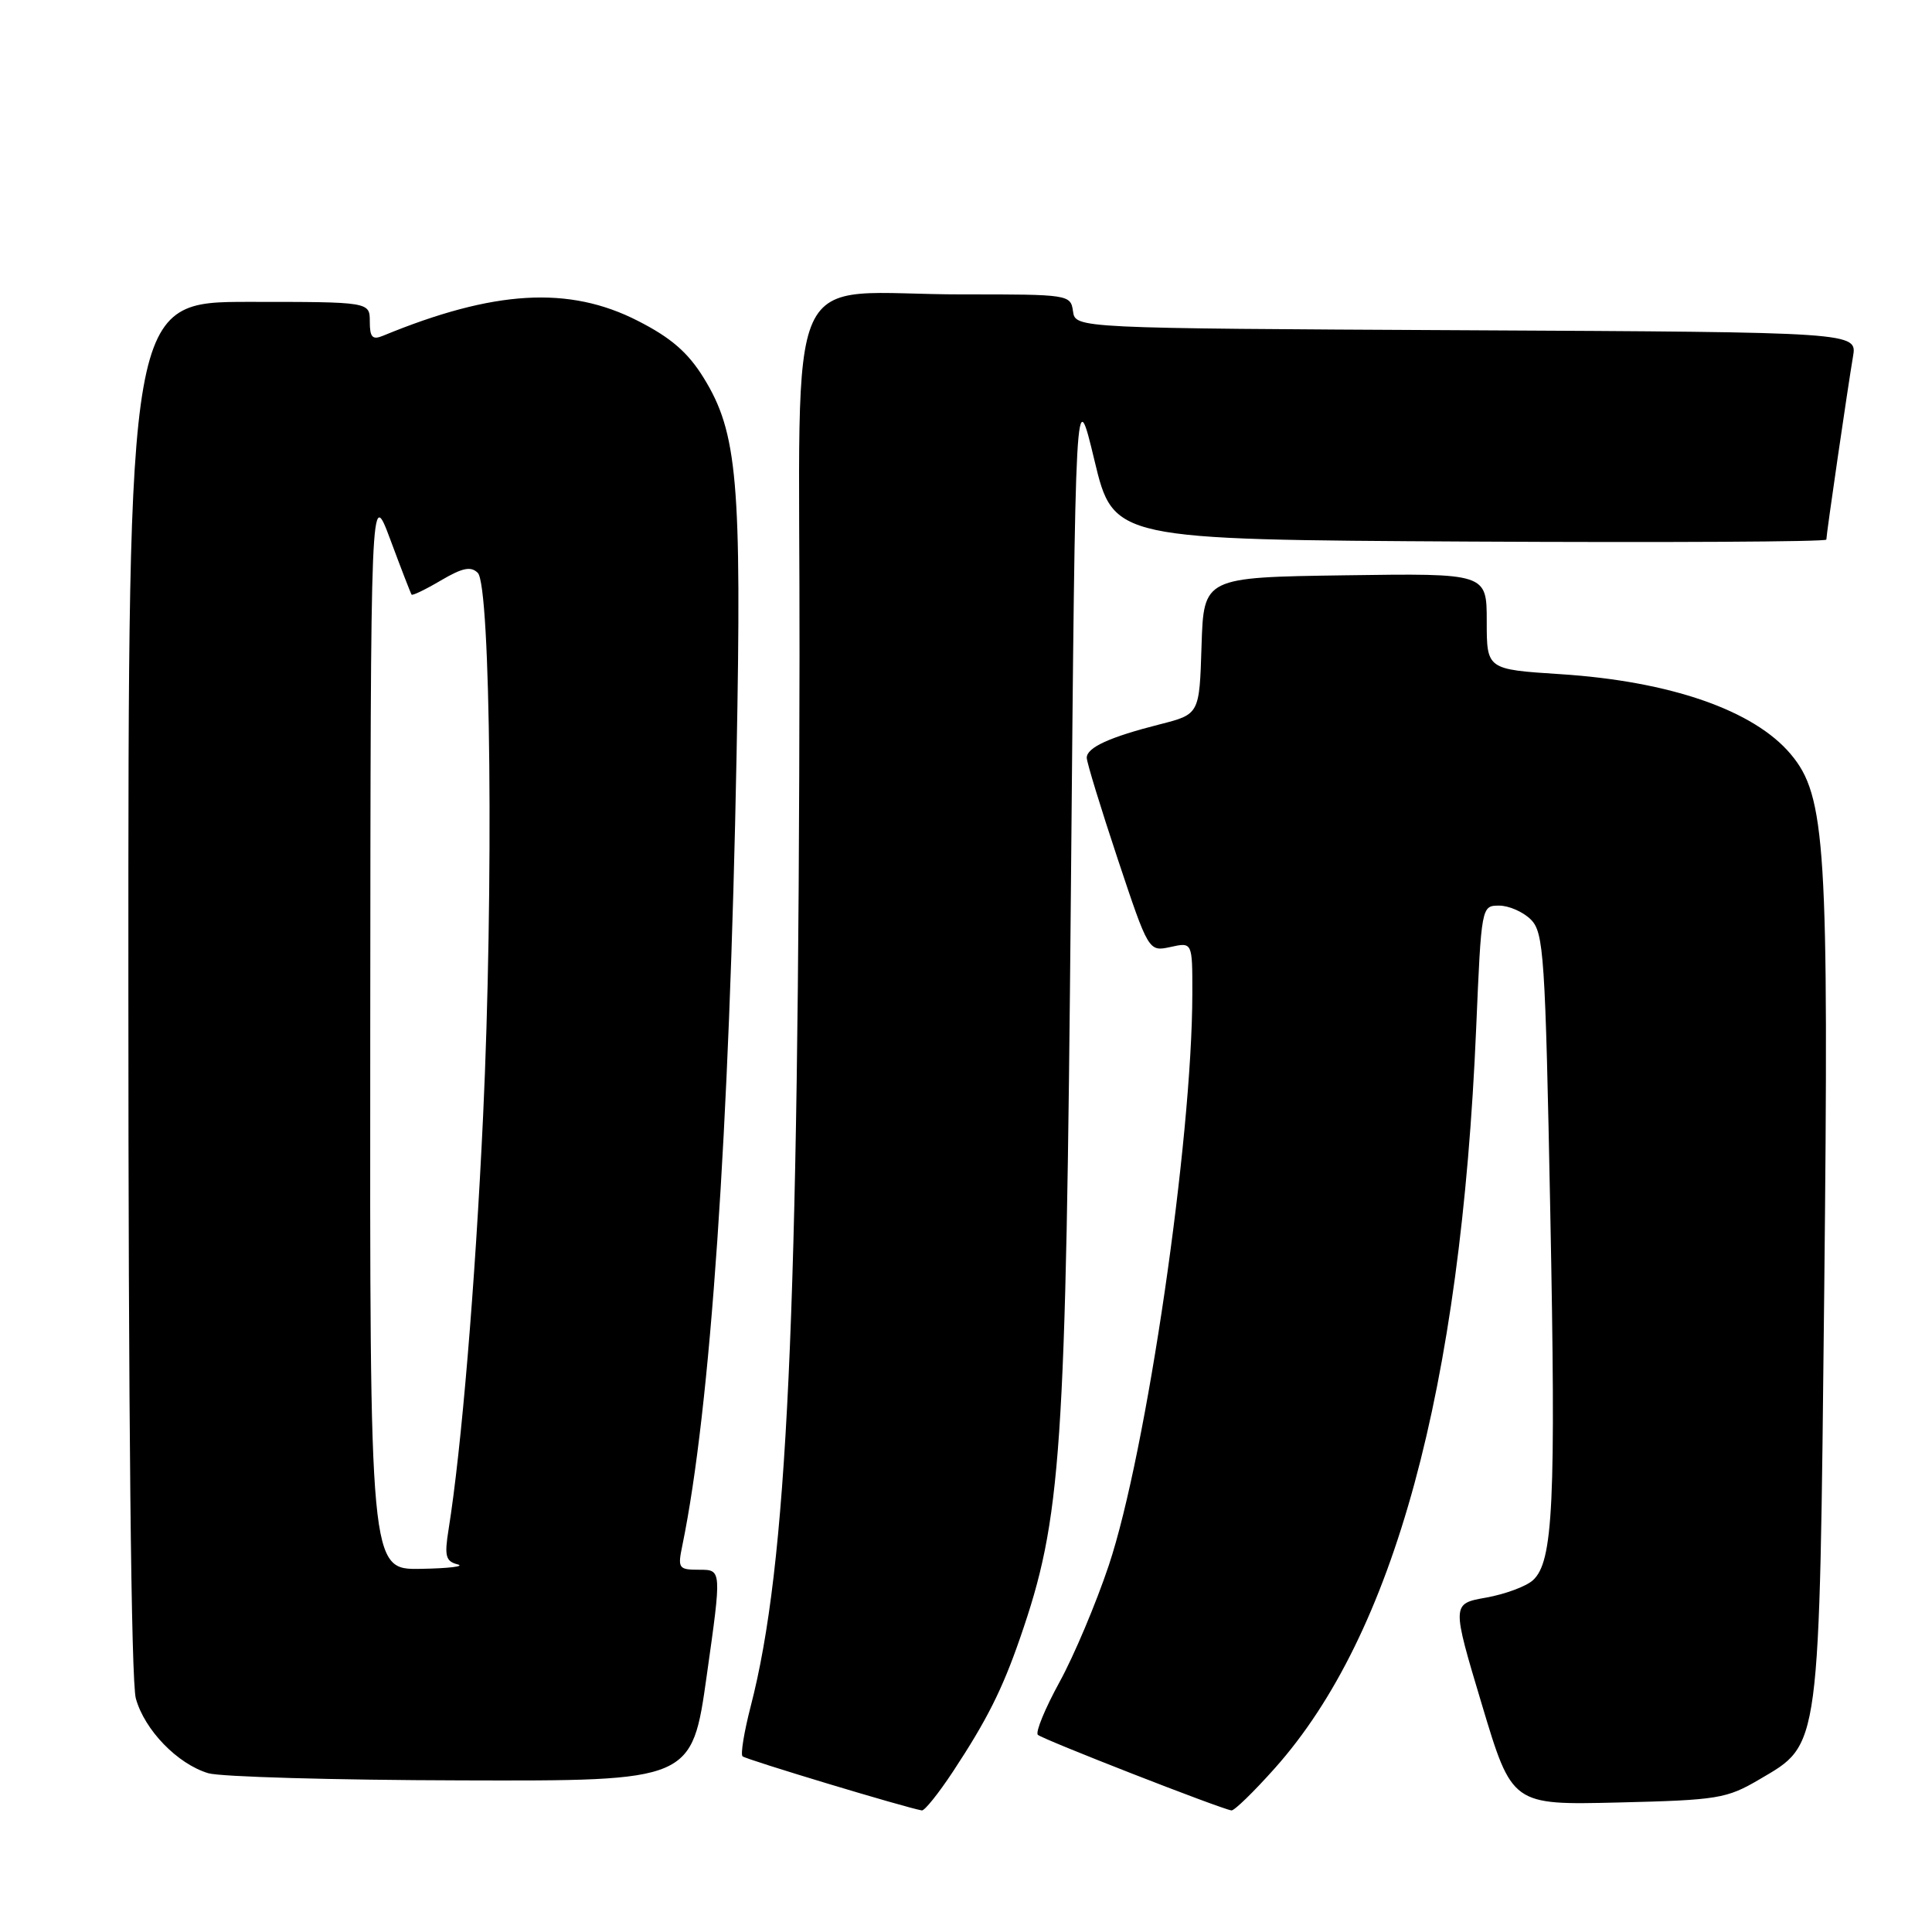 <?xml version="1.0" encoding="UTF-8" standalone="no"?>
<!DOCTYPE svg PUBLIC "-//W3C//DTD SVG 1.1//EN" "http://www.w3.org/Graphics/SVG/1.1/DTD/svg11.dtd" >
<svg xmlns="http://www.w3.org/2000/svg" xmlns:xlink="http://www.w3.org/1999/xlink" version="1.1" viewBox="0 0 256 256">
 <g >
 <path fill="currentColor"
d=" M 126.27 234.75 C 130.78 227.90 132.79 223.90 135.15 217.09 C 140.68 201.11 141.23 193.02 141.90 118.00 C 142.50 50.50 142.50 50.50 145.02 61.00 C 147.54 71.50 147.54 71.50 194.77 71.76 C 220.75 71.90 242.00 71.79 242.00 71.50 C 242.00 70.79 244.85 51.25 245.53 47.26 C 246.09 44.02 246.09 44.02 194.29 43.76 C 142.50 43.50 142.50 43.50 142.18 41.25 C 141.87 39.04 141.63 39.00 127.68 39.01 C 103.28 39.03 106.01 33.02 105.94 86.88 C 105.83 175.04 104.33 207.38 99.46 226.14 C 98.60 229.48 98.11 232.45 98.39 232.72 C 98.80 233.13 120.01 239.53 122.15 239.89 C 122.51 239.95 124.36 237.64 126.27 234.75 Z  M 168.92 234.30 C 184.73 216.57 193.56 184.09 195.60 136.25 C 196.29 120.05 196.30 120.00 198.65 120.00 C 199.94 120.00 201.83 120.83 202.85 121.85 C 204.56 123.56 204.76 126.59 205.42 160.60 C 206.18 199.26 205.81 206.95 203.12 209.39 C 202.22 210.21 199.43 211.24 196.92 211.69 C 192.35 212.50 192.35 212.50 196.35 225.84 C 200.35 239.18 200.35 239.18 214.43 238.84 C 227.63 238.52 228.79 238.33 233.13 235.78 C 241.26 231.00 241.06 232.44 241.72 171.04 C 242.35 112.13 241.93 105.45 237.28 99.93 C 232.39 94.11 221.32 90.27 206.75 89.33 C 197.00 88.70 197.00 88.70 197.00 82.33 C 197.00 75.96 197.00 75.96 178.25 76.23 C 159.50 76.50 159.50 76.50 159.21 85.57 C 158.93 94.64 158.93 94.64 153.71 95.97 C 147.01 97.67 144.00 99.05 144.00 100.41 C 144.00 101.01 145.85 107.04 148.10 113.81 C 152.20 126.11 152.20 126.11 155.10 125.48 C 158.00 124.84 158.00 124.84 157.99 131.67 C 157.97 151.04 151.91 192.49 146.92 207.42 C 145.25 212.41 142.32 219.37 140.40 222.87 C 138.48 226.37 137.18 229.52 137.52 229.87 C 138.09 230.45 161.62 239.64 163.17 239.89 C 163.54 239.95 166.13 237.43 168.92 234.30 Z  M 93.65 222.00 C 95.63 208.00 95.63 208.00 92.69 208.00 C 89.90 208.00 89.78 207.83 90.42 204.75 C 94.13 186.72 96.66 149.94 97.60 100.00 C 98.29 63.82 97.72 57.32 93.24 50.07 C 91.16 46.70 88.91 44.75 84.53 42.52 C 75.39 37.84 65.46 38.43 50.75 44.49 C 49.35 45.07 49.00 44.70 49.00 42.61 C 49.00 40.00 49.00 40.00 33.00 40.00 C 17.00 40.00 17.00 40.00 17.01 130.75 C 17.01 187.44 17.38 222.84 18.00 225.06 C 19.16 229.24 23.52 233.74 27.60 234.96 C 29.20 235.44 44.27 235.87 61.09 235.91 C 91.68 236.00 91.68 236.00 93.65 222.00 Z  M 49.06 136.25 C 49.11 64.50 49.11 64.50 51.72 71.50 C 53.15 75.35 54.42 78.63 54.54 78.79 C 54.65 78.95 56.41 78.10 58.44 76.90 C 61.28 75.23 62.40 75.00 63.31 75.91 C 65.03 77.63 65.42 117.98 64.01 147.95 C 62.96 170.28 61.14 192.05 59.44 202.65 C 58.87 206.19 59.05 206.88 60.64 207.29 C 61.66 207.55 59.46 207.82 55.75 207.88 C 49.00 208.00 49.00 208.00 49.06 136.25 Z "/>
</g>
</svg>